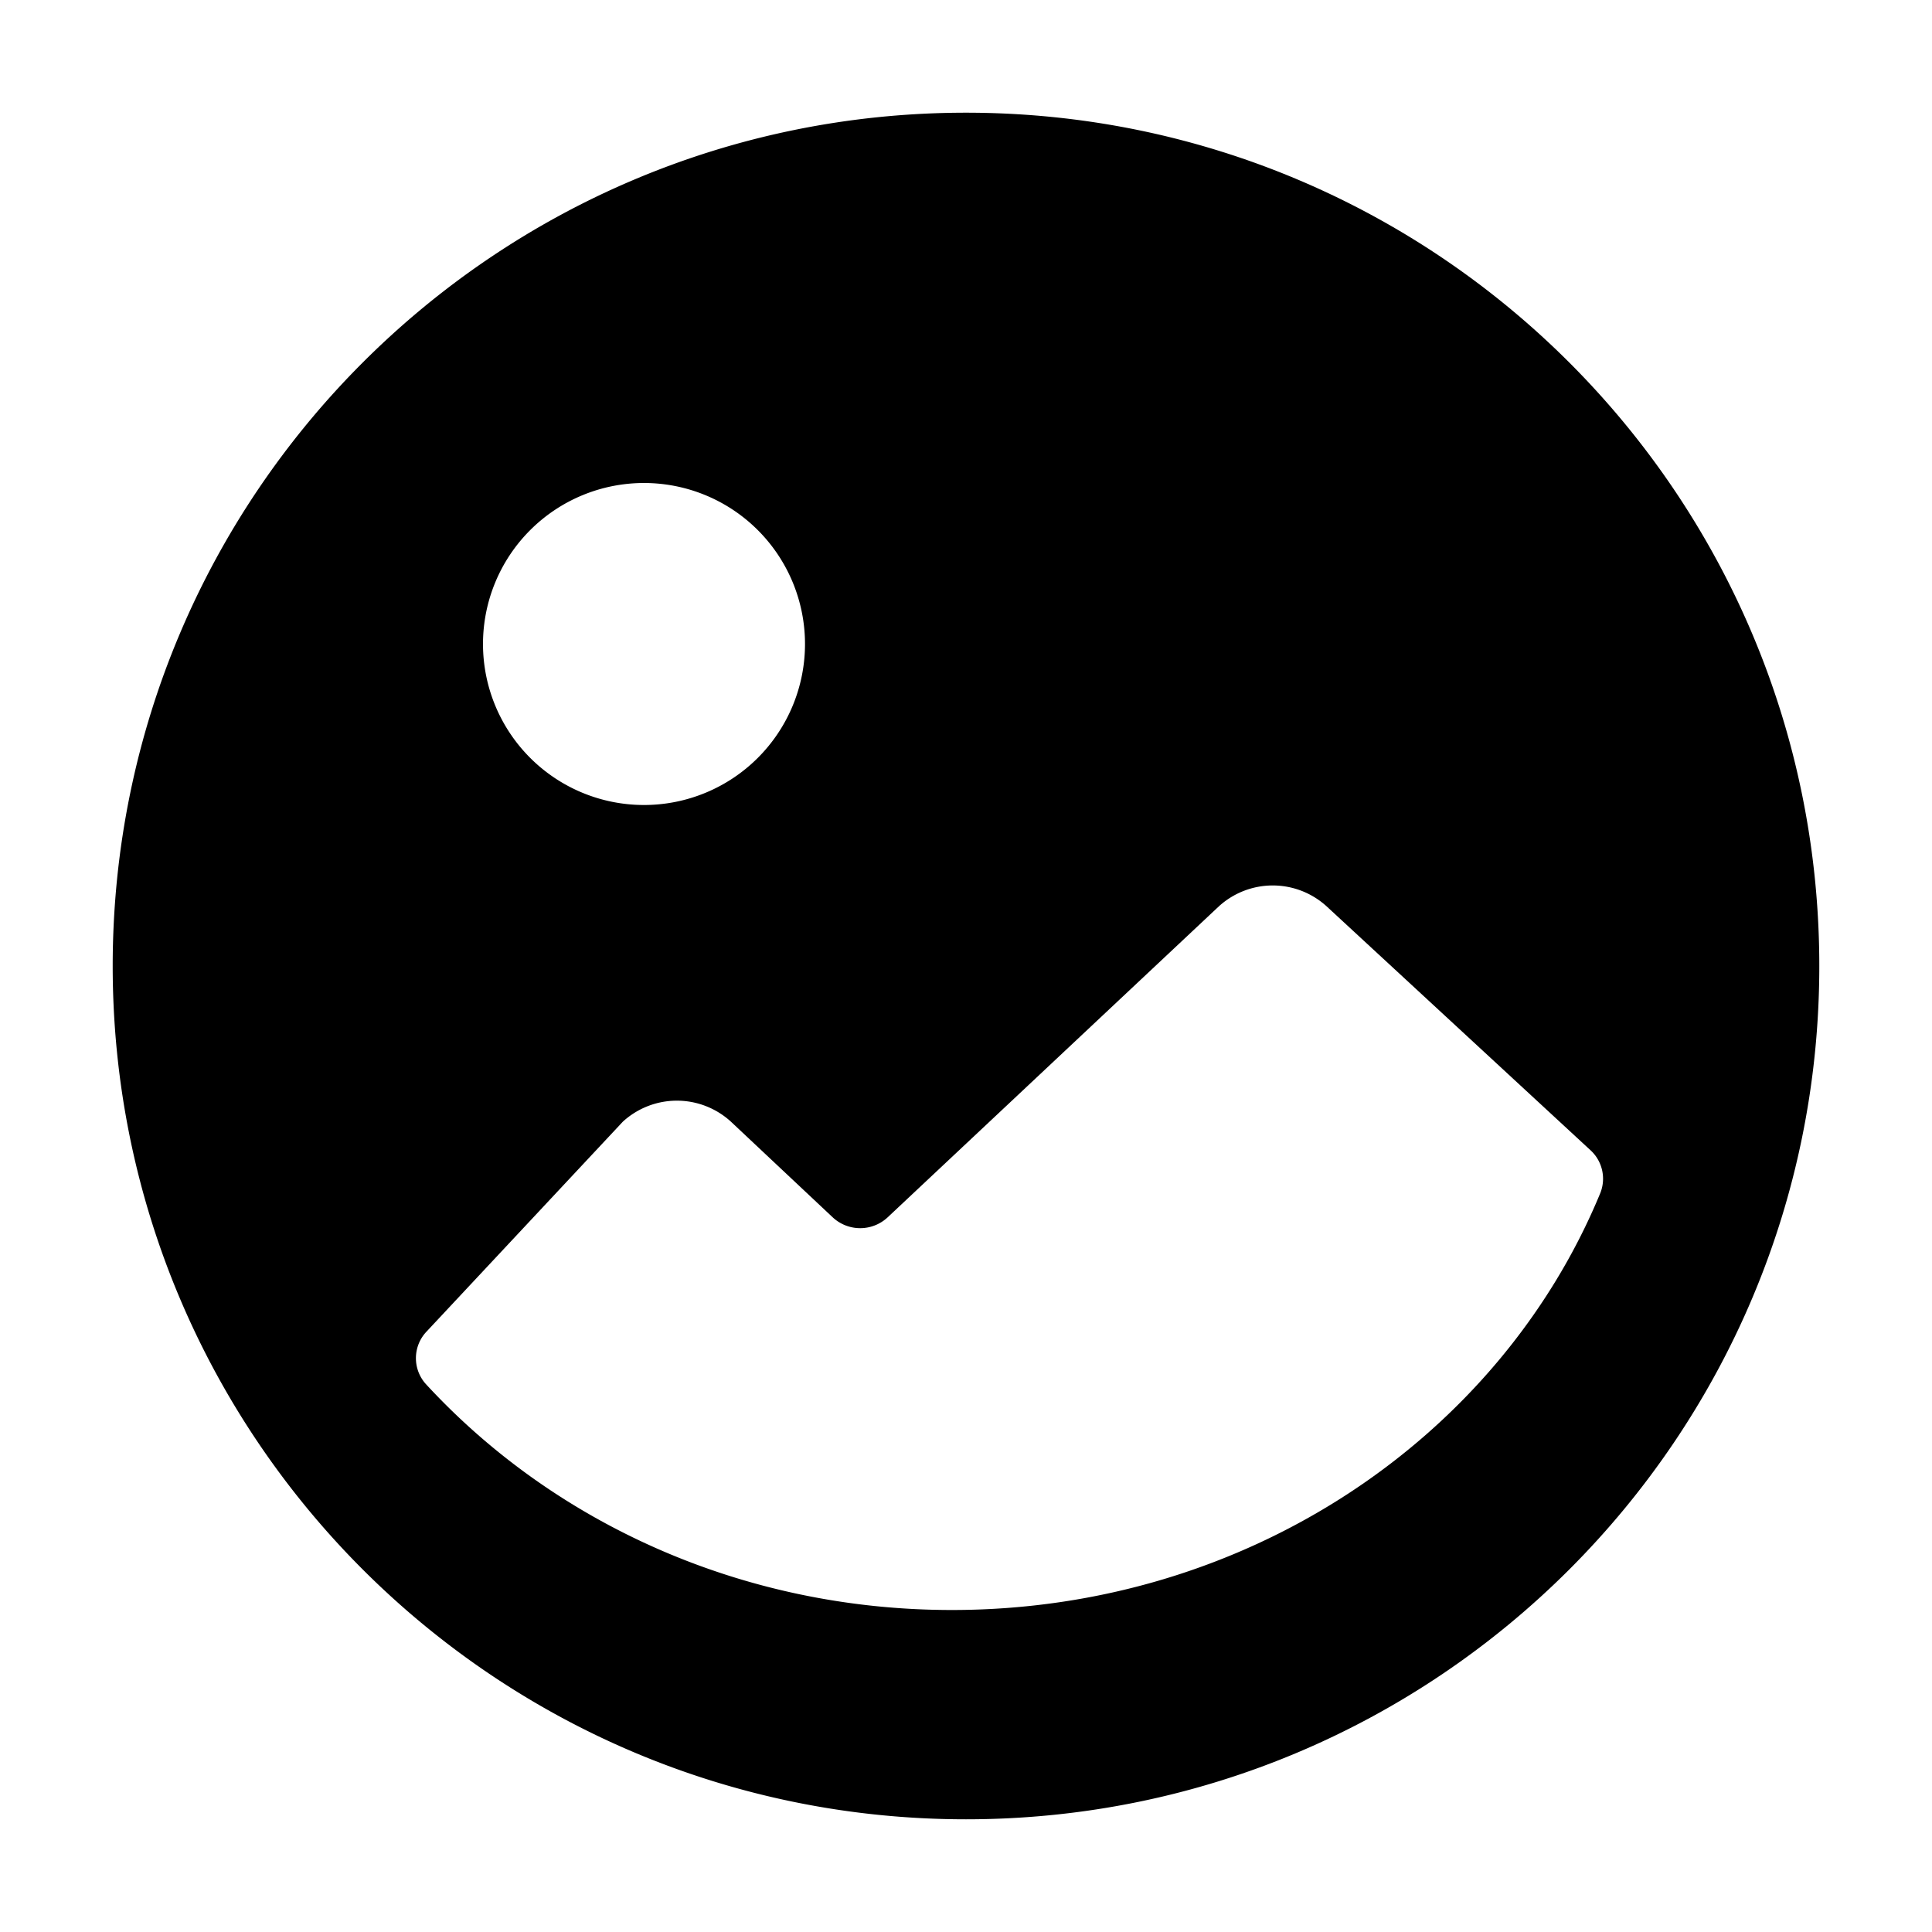 <svg xmlns="http://www.w3.org/2000/svg" fill="none" viewBox="0 0 24 24">
  <path fill="#000" fill-rule="evenodd" d="M12 1.4C6.146 1.4 1.4 6.146 1.4 12c0 5.854 4.746 10.6 10.6 10.6 5.855 0 10.6-4.746 10.6-10.6 0-5.854-4.745-10.6-10.6-10.6ZM10 8a2 2 0 1 1-4 0 2 2 0 0 1 4 0Zm-4.7 8.54a.48.48 0 0 0-.011.652C6.873 18.912 9.213 20 11.824 20c3.67 0 6.804-2.148 8.055-5.178a.48.48 0 0 0-.123-.535l-3.274-3.026a.993.993 0 0 0-1.343 0l-4.111 3.86a.5.5 0 0 1-.685 0L9.08 13.934a.994.994 0 0 0-1.343 0L5.3 16.54Z" clip-rule="evenodd"/>
</svg>
